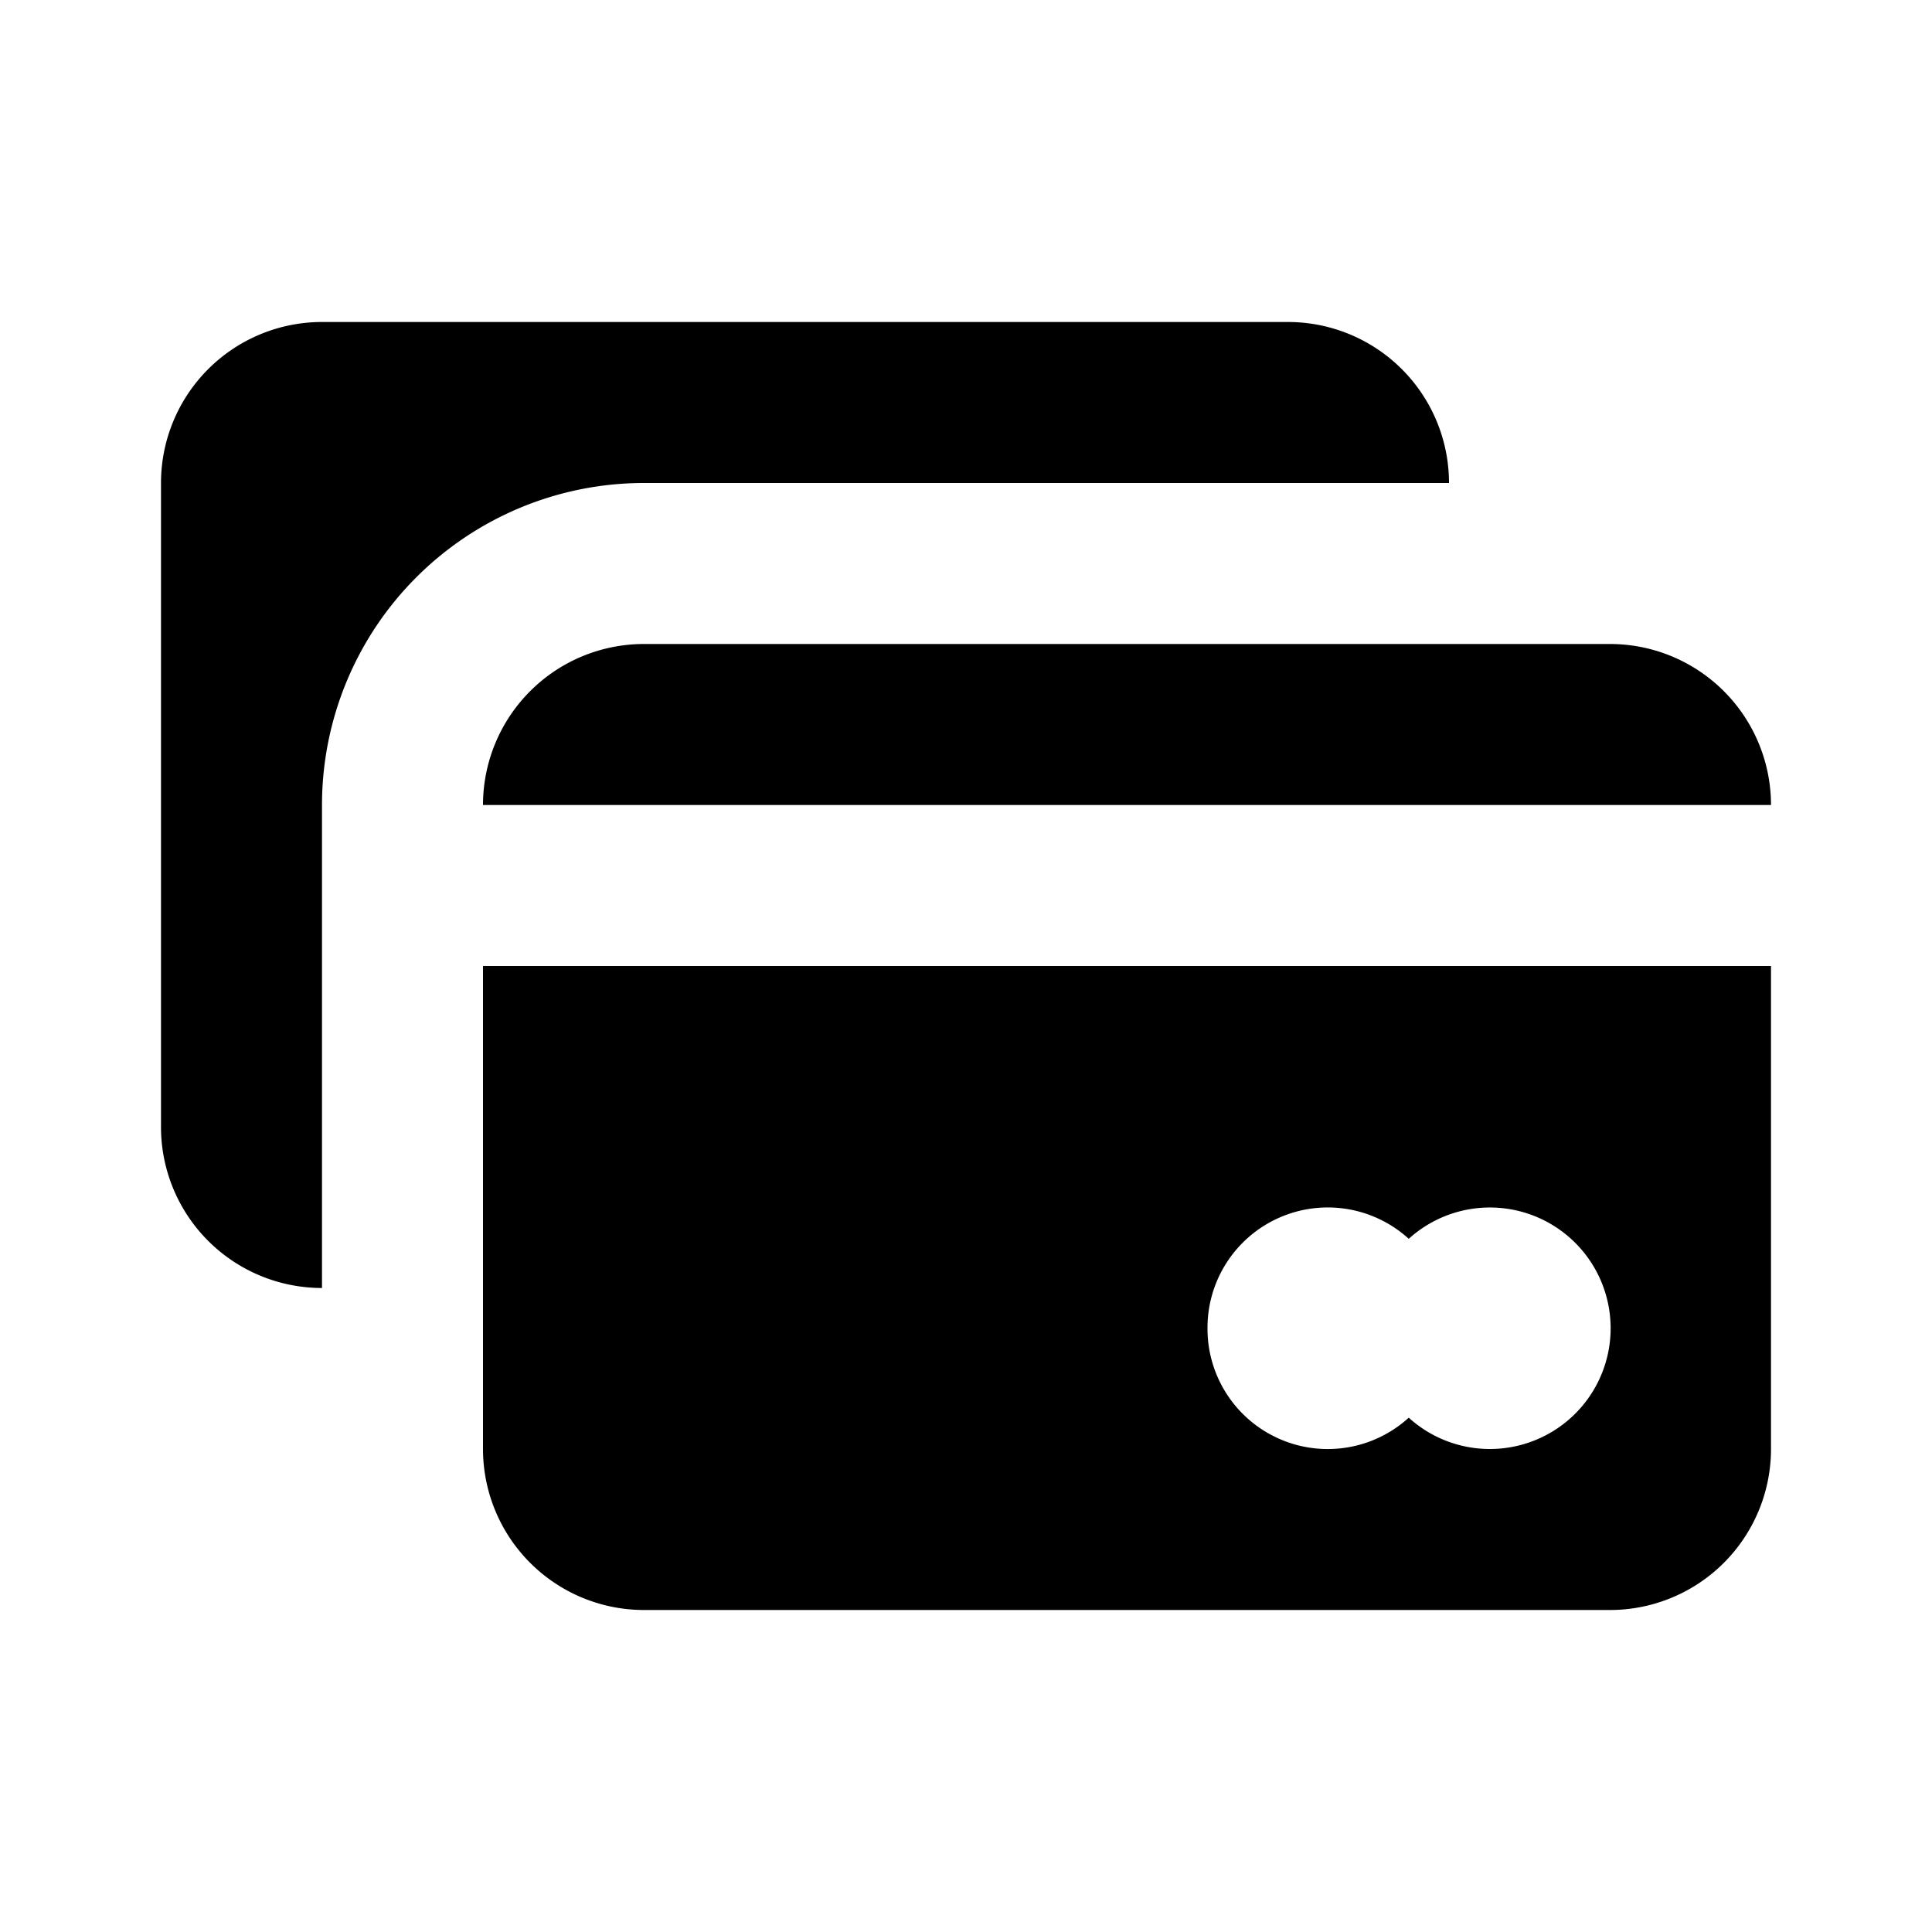 <svg xmlns="http://www.w3.org/2000/svg" viewBox="0 0 24 24" width="512" height="512" aria-labelledby="dfcredit-cards-desc dfcredit-cards-title"><title id="dfcredit-cards-title">Credit Cards Icon</title><desc id="dfcredit-cards-desc">A picture depicting a credit card.</desc><path d="M8 6a4 4 0 00-4 4v6a2 2 0 01-2-2V6a2 2 0 012-2h12a2 2 0 012 2zm-2 4h16a2 2 0 00-2-2H8a2 2 0 00-2 2zm0 2h16v6a2 2 0 01-2 2H8a2 2 0 01-2-2zm9 4.5a1.494 1.494 0 002.5 1.111 1.5 1.5 0 100-2.222A1.494 1.494 0 0015 16.5z"/></svg>